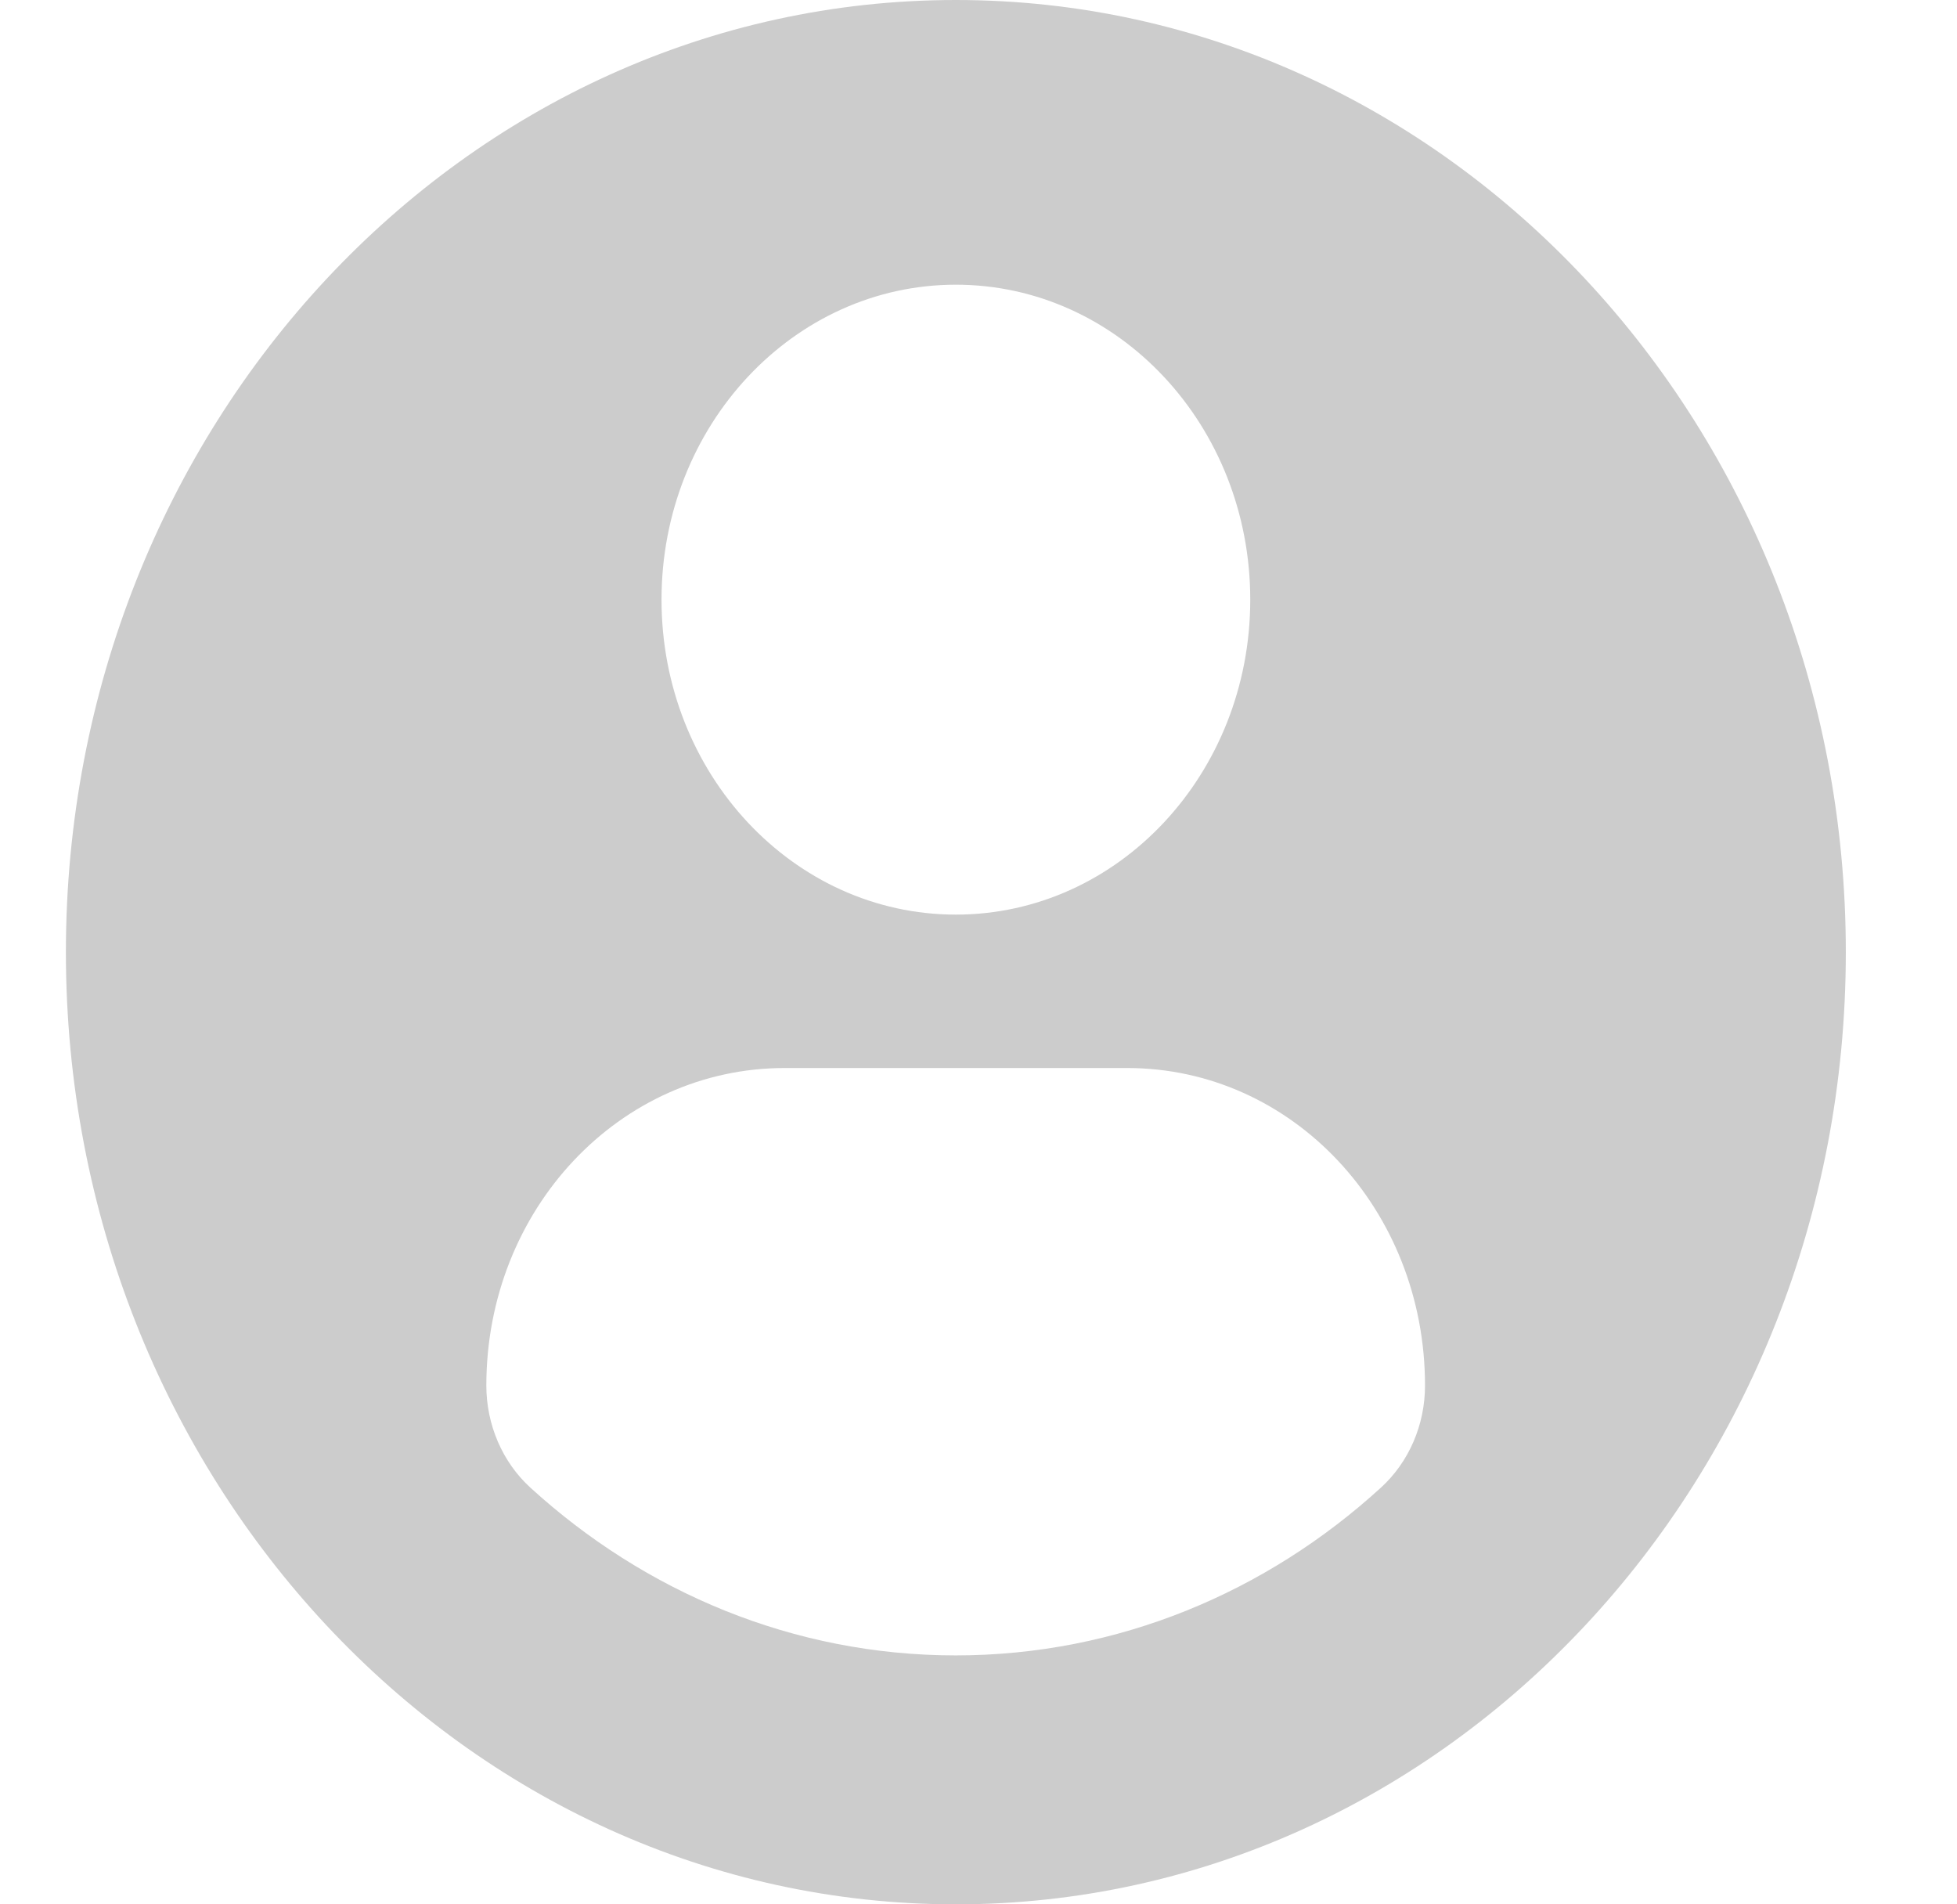 <svg width="37" height="36" viewBox="0 0 37 36" fill="none" xmlns="http://www.w3.org/2000/svg">
<path d="M18.072 0C8.78 0 1.246 8.059 1.246 18C1.246 27.941 8.779 36 18.072 36C27.365 36 34.898 27.941 34.898 18C34.898 8.059 27.365 0 18.072 0ZM18.072 5.382C21.146 5.382 23.638 8.048 23.638 11.336C23.638 14.625 21.146 17.29 18.072 17.29C14.999 17.29 12.507 14.625 12.507 11.336C12.507 8.048 14.999 5.382 18.072 5.382ZM18.068 31.294C15.002 31.294 12.193 30.099 10.027 28.122C9.499 27.64 9.195 26.934 9.195 26.193C9.195 22.859 11.717 20.19 14.835 20.19H21.311C24.429 20.19 26.942 22.859 26.942 26.193C26.942 26.935 26.638 27.639 26.11 28.121C23.945 30.099 21.135 31.294 18.068 31.294Z" fill="#CCCCCC"/>
</svg>
